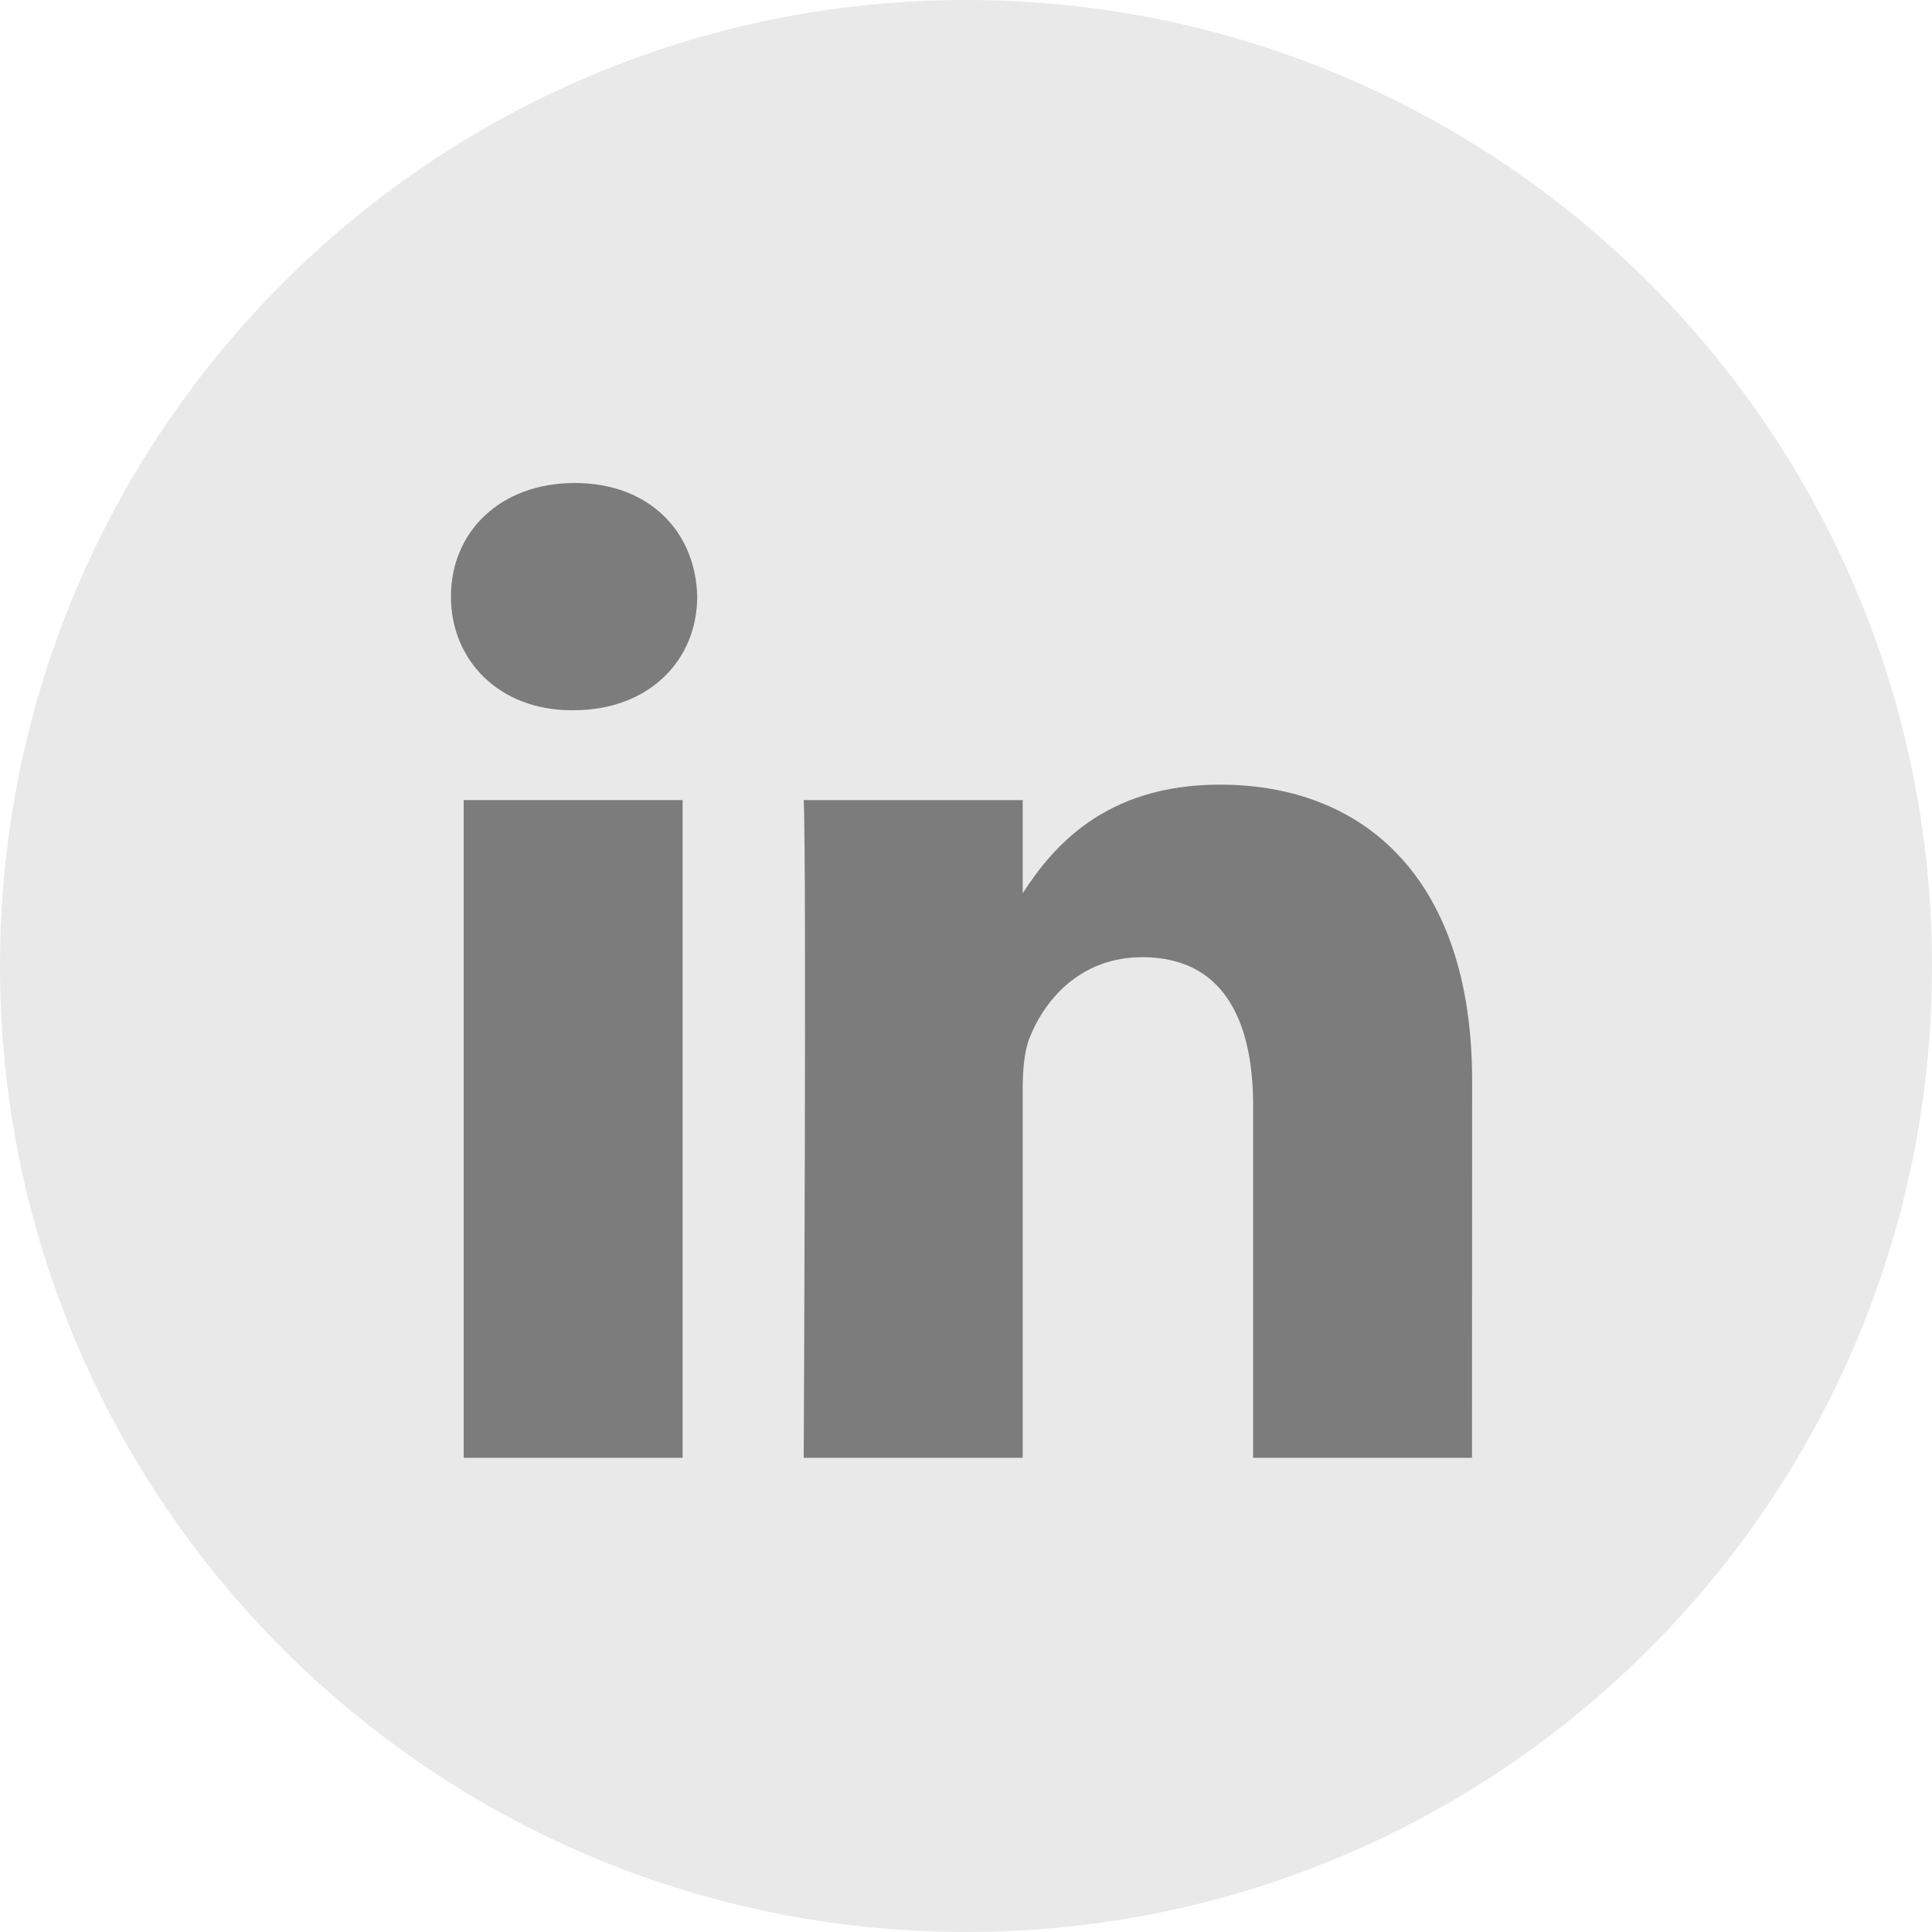 <svg width="32" height="32" viewBox="0 0 32 32" fill="none" xmlns="http://www.w3.org/2000/svg">
<path fill-rule="evenodd" clip-rule="evenodd" d="M0 15.999C0 7.163 7.163 -0 16 -0C24.837 -0 32 7.163 32 15.999C32 24.836 24.837 32 16 32C7.163 32 0 24.836 0 15.999Z" fill="#E9E9E9"/>
<path d="M11.548 9.881C11.524 8.813 10.76 8 9.52 8C8.28 8 7.469 8.813 7.469 9.881C7.469 10.927 8.256 11.764 9.473 11.764H9.496C10.76 11.764 11.548 10.927 11.548 9.881Z" fill="#7C7C7C"/>
<path d="M11.306 13.252H7.68V24.146H11.306V13.252Z" fill="#7C7C7C"/>
<path d="M20.207 12.996C22.593 12.996 24.383 14.553 24.383 17.899L24.381 24.146H20.756V18.317C20.756 16.853 20.232 15.854 18.919 15.854C17.918 15.854 17.32 16.528 17.058 17.178C16.962 17.411 16.939 17.736 16.939 18.062V24.146H13.312C13.312 24.146 13.361 14.274 13.312 13.252H16.939V14.795C17.421 14.053 18.282 12.996 20.207 12.996Z" fill="#7C7C7C"/>
</svg>
